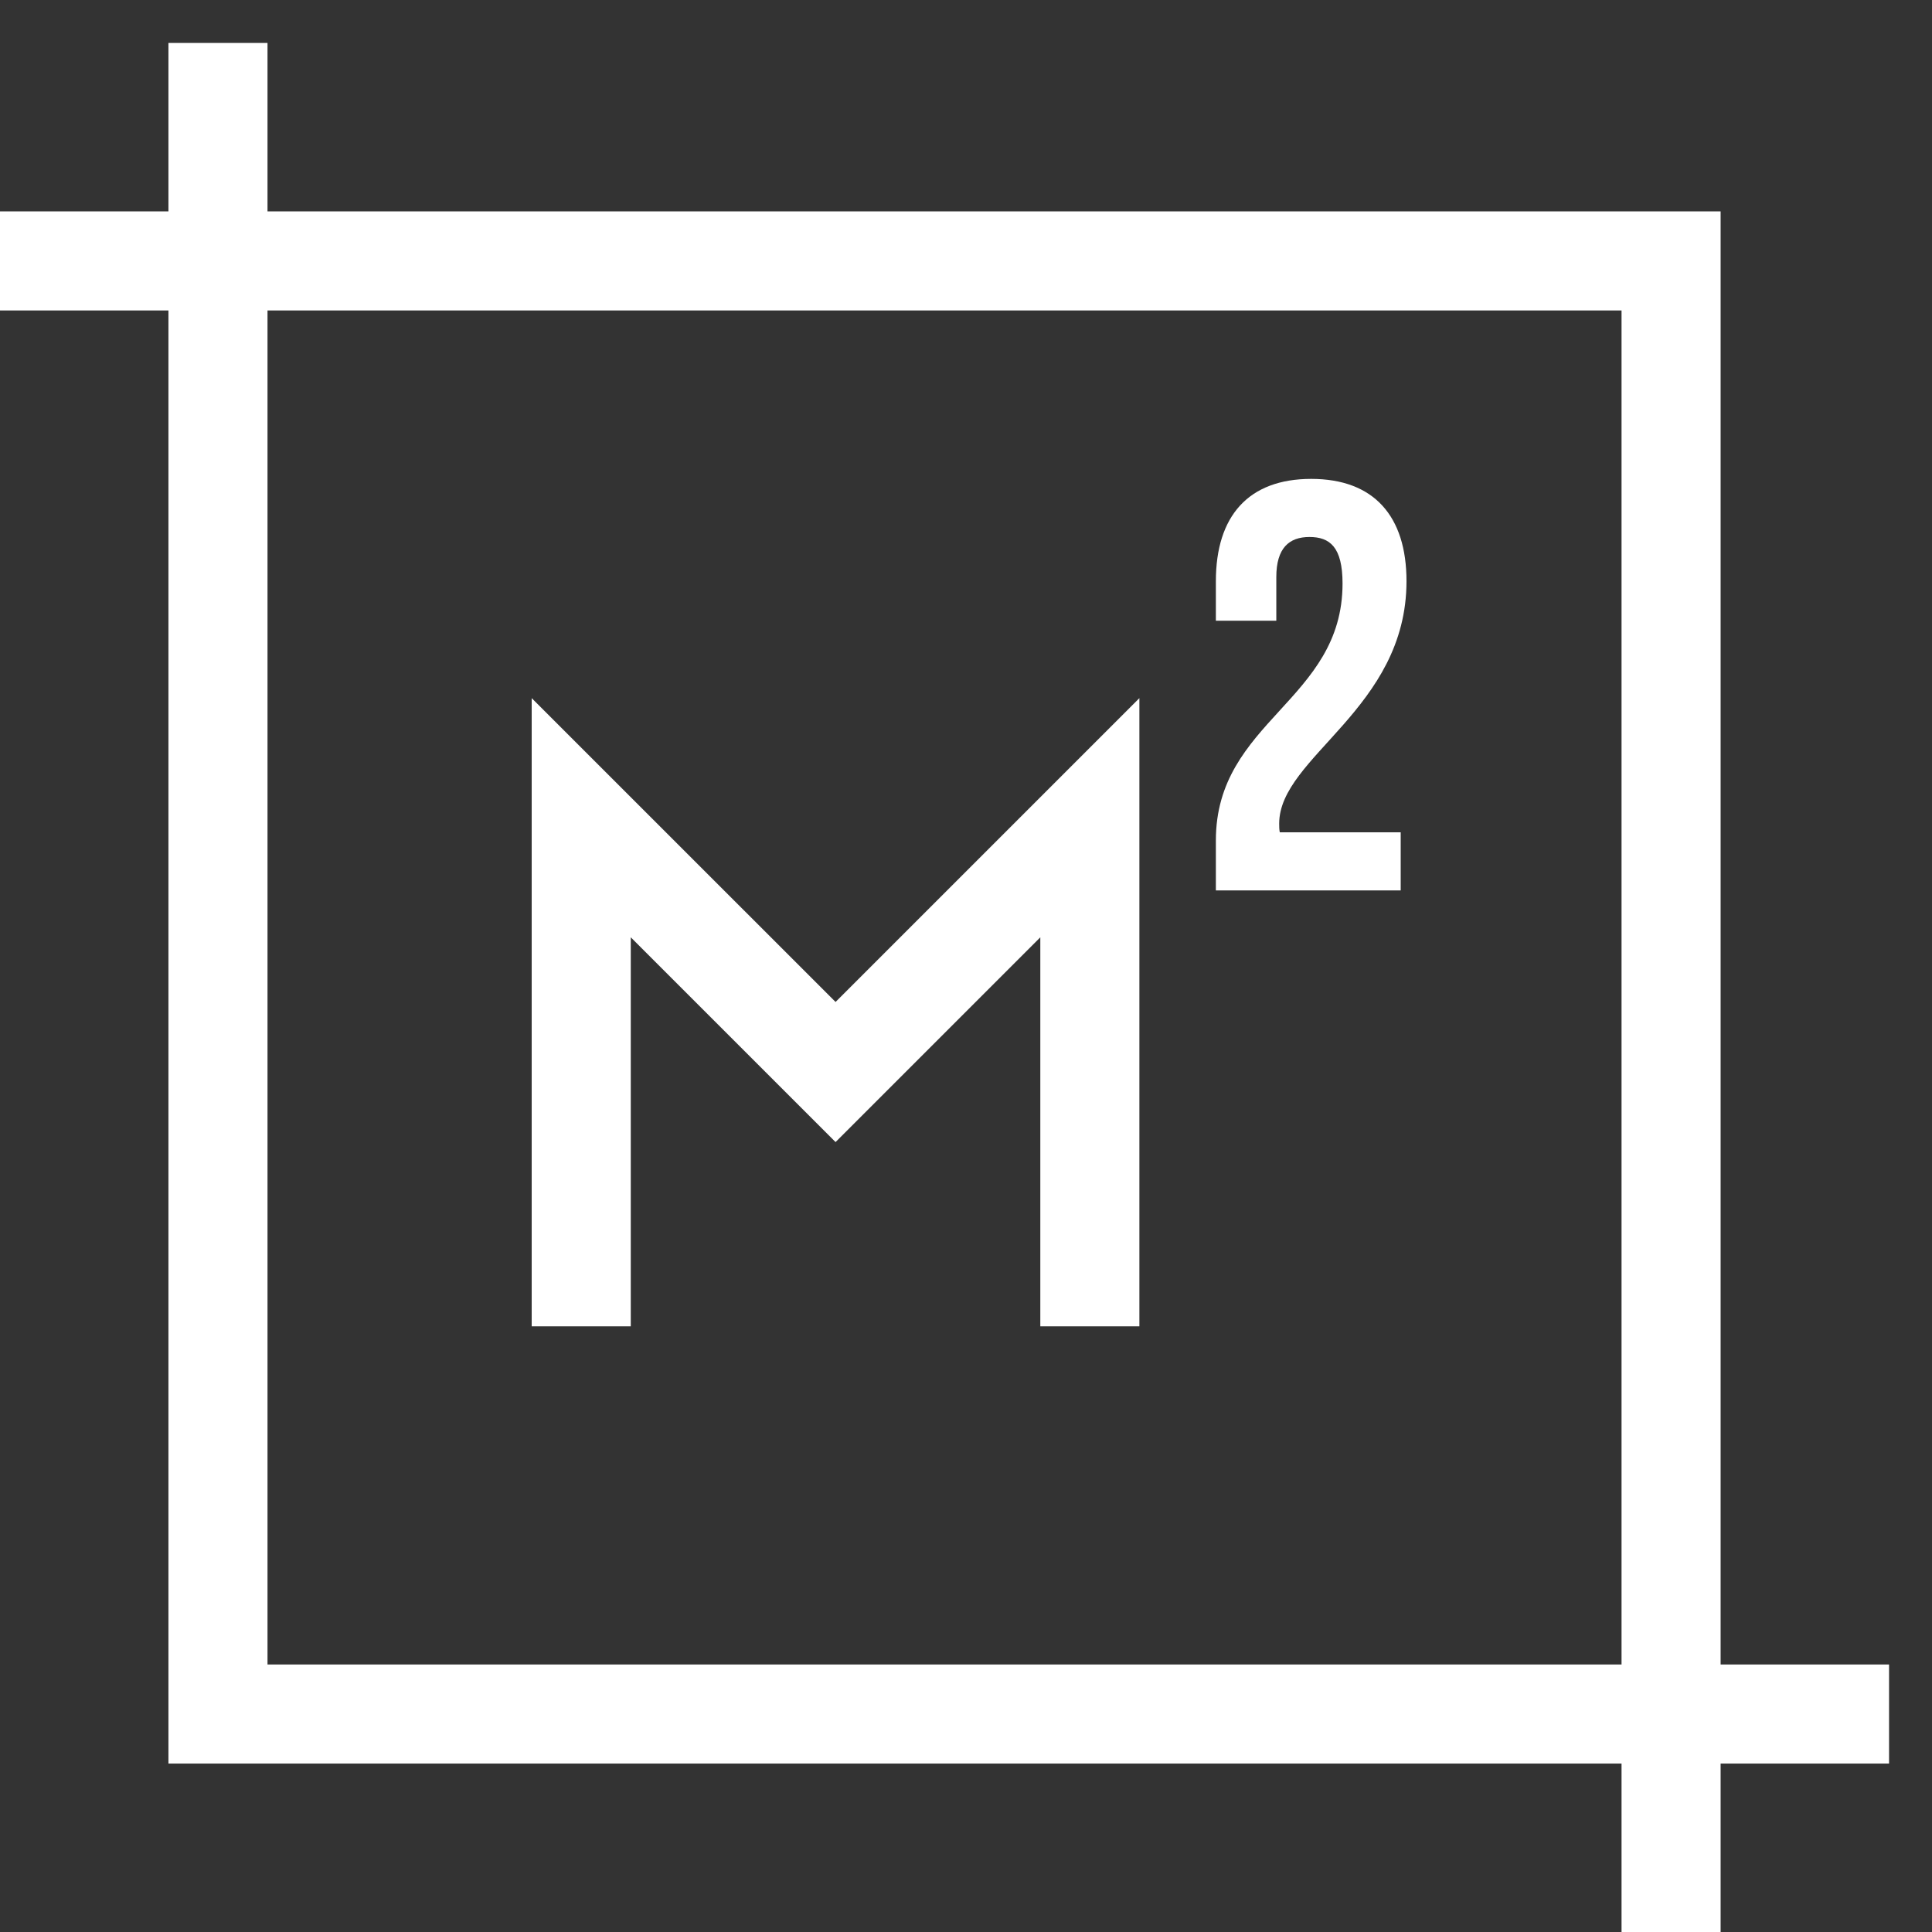 <svg width="39" height="39" viewBox="0 0 39 39" fill="none" xmlns="http://www.w3.org/2000/svg">
<rect x="0" y="0" width="39" height="39" fill="#333333" stroke="none"/>
<path d="M4.4 0.867V34.6H38.133" stroke="white" stroke-width="2"/>
<path d="M33.733 39L33.733 5.267L7.27501e-05 5.267" stroke="white" stroke-width="2"/>
<path d="M11.733 26.774V16.507L16.867 21.64L22 16.507V26.774" stroke="white" stroke-width="2"/>
<path d="M27.101 11.779C27.101 14.149 24.544 14.548 24.544 16.965V17.974H28.275V16.801H25.834C25.822 16.742 25.822 16.683 25.822 16.625C25.822 15.275 28.392 14.313 28.392 11.732C28.392 10.418 27.735 9.667 26.468 9.667C25.201 9.667 24.544 10.418 24.544 11.732V12.53H25.764V11.65C25.764 11.063 26.022 10.84 26.433 10.84C26.843 10.84 27.101 11.04 27.101 11.779Z" fill="white"/>
</svg>
